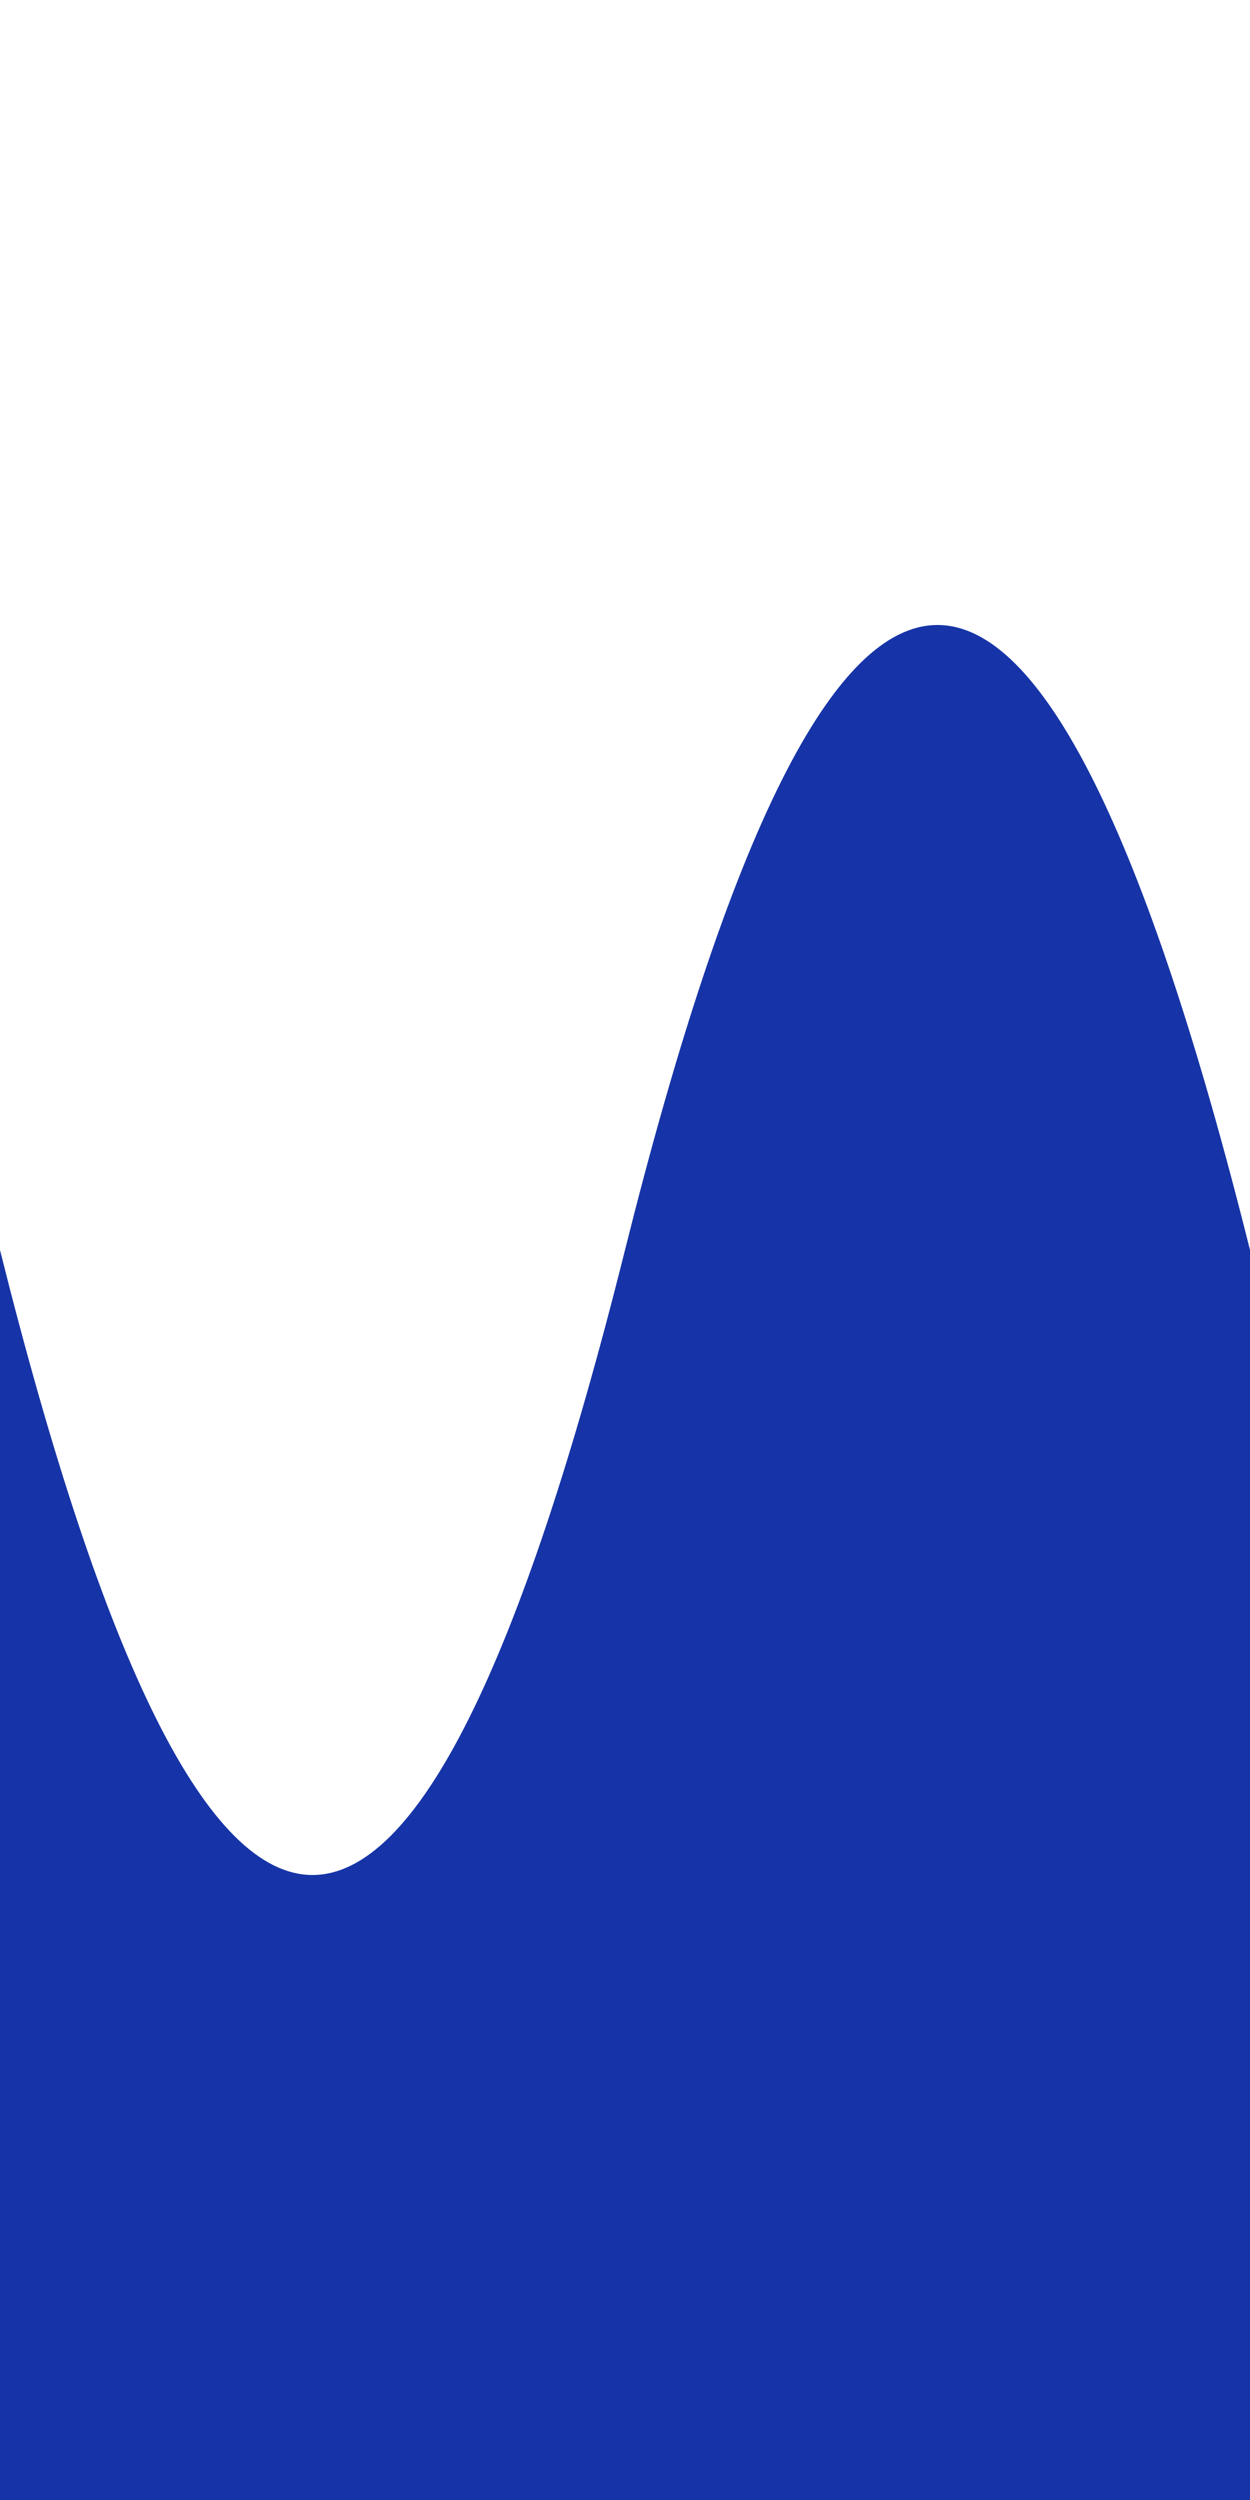 <svg xmlns="http://www.w3.org/2000/svg" width="100%" height="100%" viewBox="0 0 100 200" preserveAspectRatio="none" id="svg-background" style="position: absolute; bottom: 0px; left: 0px;"><defs><linearGradient id="waveGradient" x1="0%" y1="0%" x2="0%" y2="100%"><stop offset="0%" stop-color="#1634a7"/><stop offset="100%" stop-color="#1634a7"/></linearGradient></defs><path d="M 0 100 Q 25 200, 50 100 T 100 100 V 200 H 0 Z" fill="url(#waveGradient)"/></svg>